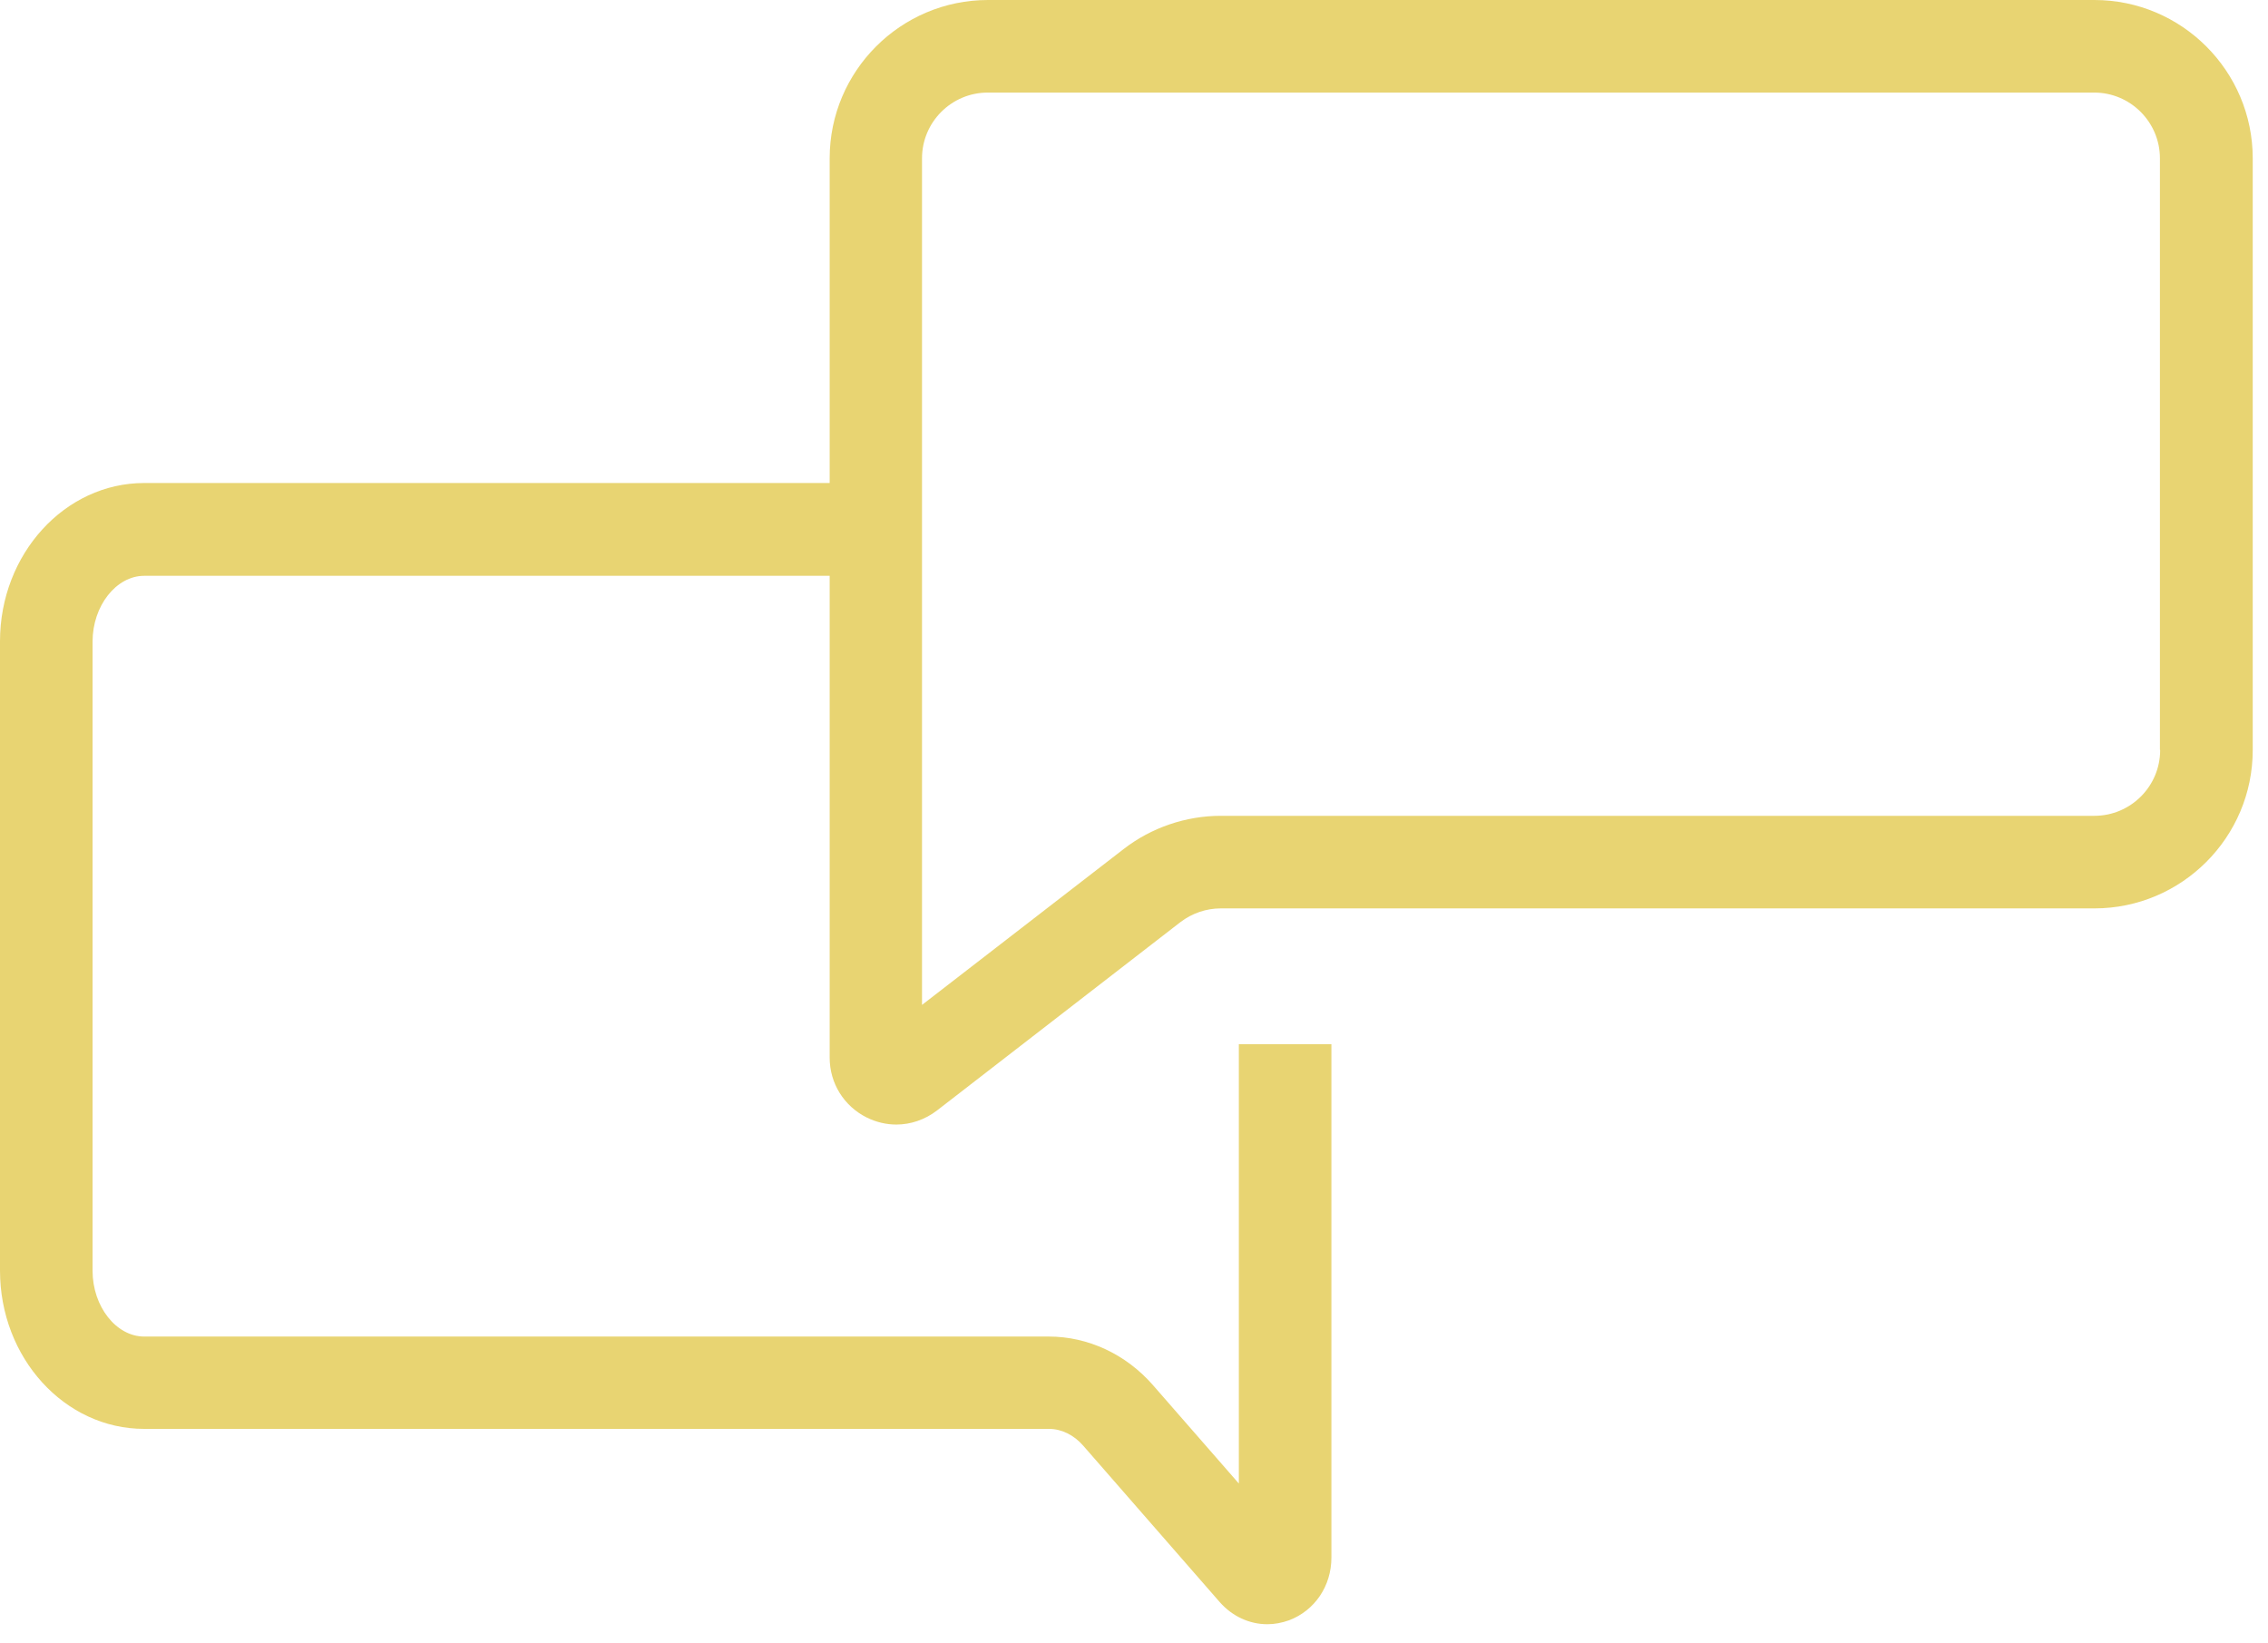<svg width="98" height="71" viewBox="0 0 98 71" fill="none" xmlns="http://www.w3.org/2000/svg">
<path d="M90.5 0H42.69C38.92 0 35.85 3.07 35.85 6.84V20.87H6.23C2.8 20.87 0 23.94 0 27.71V54.9C0 58.67 2.79 61.74 6.23 61.74H45.33C45.87 61.74 46.4 62 46.81 62.47L52.71 69.23C53.25 69.84 53.99 70.18 54.76 70.18C55.08 70.18 55.39 70.12 55.7 70.01C56.81 69.59 57.53 68.53 57.53 67.3V45.12H53.53V64.1L49.82 59.85C48.65 58.51 47.01 57.75 45.32 57.75H6.23C5.02 57.75 4 56.45 4 54.91V27.72C4 26.18 5.02 24.88 6.23 24.88H35.85V45.7C35.85 46.81 36.47 47.8 37.46 48.29C37.87 48.49 38.3 48.59 38.73 48.59C39.35 48.59 39.97 48.38 40.49 47.98L51.01 39.84C51.51 39.46 52.12 39.25 52.75 39.25H90.5C94.27 39.25 97.34 36.18 97.34 32.41V6.84C97.34 3.07 94.27 0 90.5 0ZM93.34 32.41C93.34 33.98 92.06 35.25 90.5 35.25H52.75C51.24 35.25 49.75 35.76 48.56 36.68L39.84 43.42V6.84C39.84 5.27 41.12 4 42.68 4H90.49C92.06 4 93.33 5.28 93.33 6.84V32.4L93.34 32.41Z" fill="#E8D472"/>
</svg>
